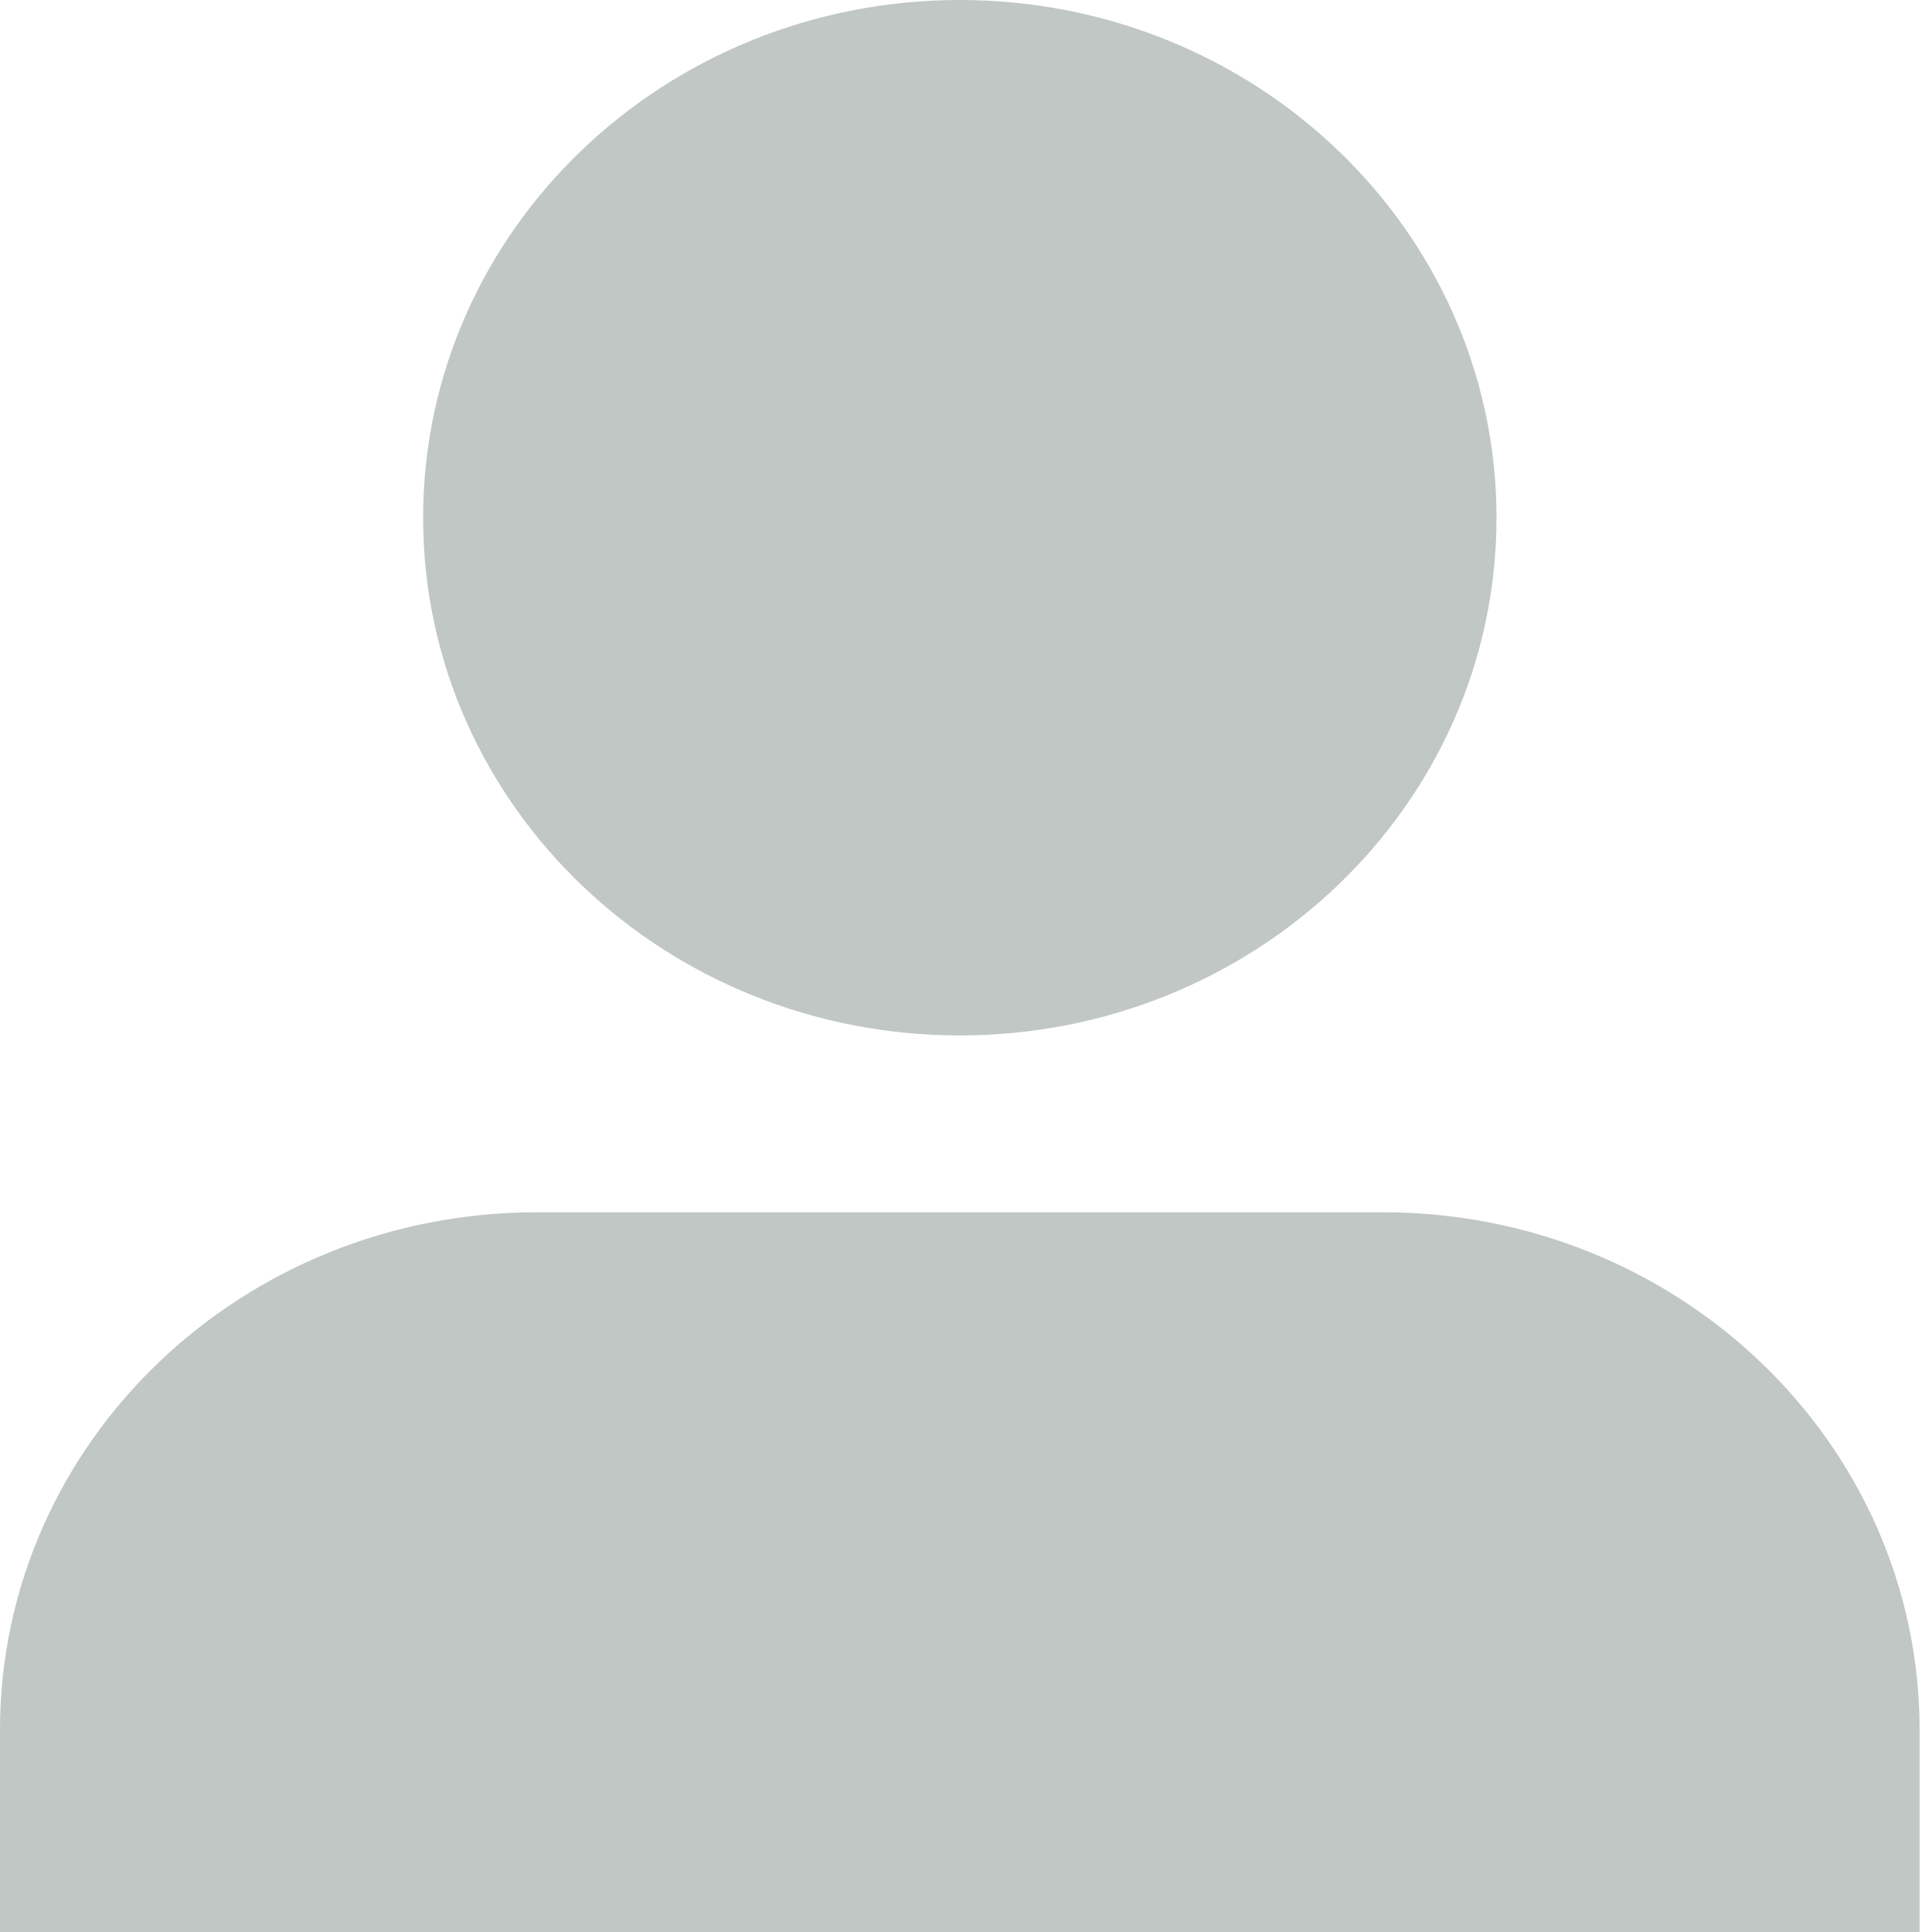 <svg width="17" height="17" viewBox="0 0 17 17" fill="none" xmlns="http://www.w3.org/2000/svg">
<path fill-rule="evenodd" clip-rule="evenodd" d="M15.891 17V15.222C15.891 13.258 14.224 11.667 12.168 11.667H4.723C2.667 11.667 1 13.258 1 15.222V17" fill="#C1C7C4"/>
<path d="M15.891 17V15.222C15.891 13.258 14.224 11.667 12.168 11.667H4.723C2.667 11.667 1 13.258 1 15.222V17" stroke="#C1C7C4" stroke-width="2" stroke-linejoin="round"/>
<path fill-rule="evenodd" clip-rule="evenodd" d="M8.445 8.111C10.501 8.111 12.168 6.519 12.168 4.556C12.168 2.592 10.501 1 8.445 1C6.389 1 4.723 2.592 4.723 4.556C4.723 6.519 6.389 8.111 8.445 8.111Z" fill="#C1C7C4" stroke="#C1C7C4" stroke-width="2" stroke-linecap="round" stroke-linejoin="round"/>
</svg>

